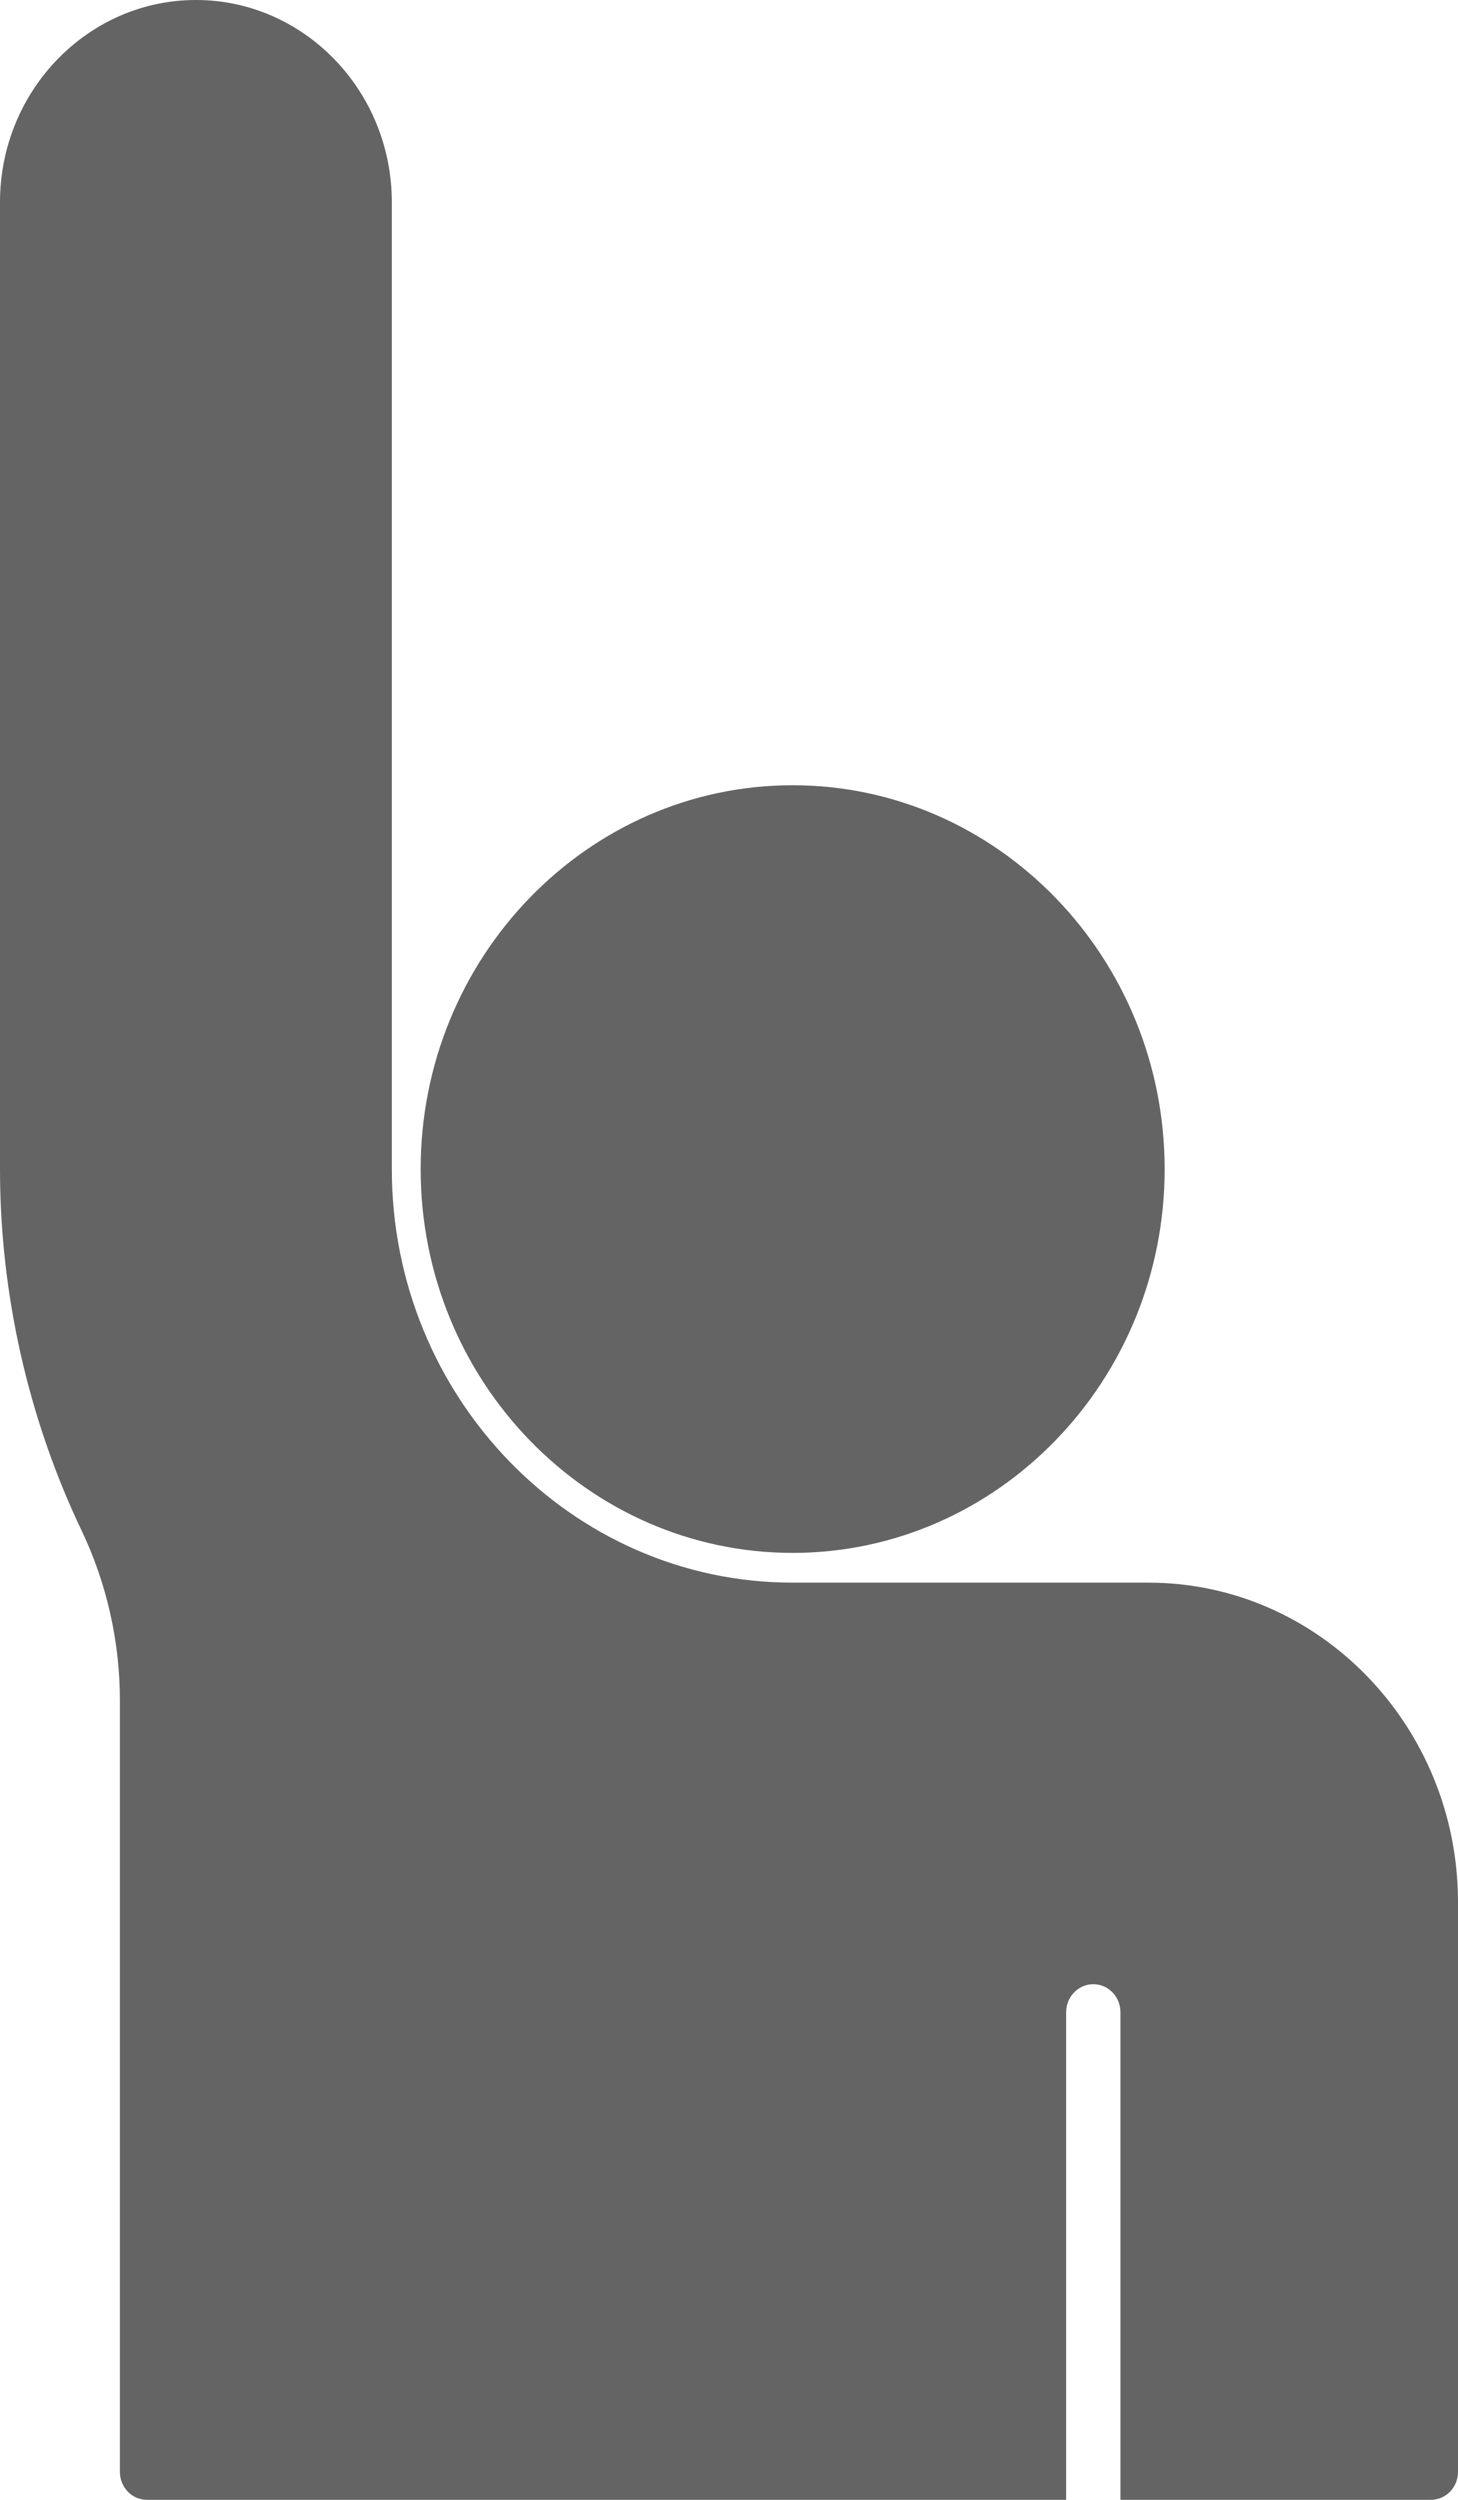 <svg width="35" height="60" viewBox="0 0 35 60" fill="none" xmlns="http://www.w3.org/2000/svg">
<path d="M27.571 37.986H19.027C13.723 37.986 9.406 33.533 9.406 28.061V4.852C9.406 2.178 7.298 0 4.703 0C2.111 0 0 2.178 0 4.852V28.062C0 31.054 0.678 34.049 1.958 36.734C2.559 37.993 2.878 39.399 2.878 40.806V59.328C2.878 59.7 3.168 60 3.529 60H25.593V48.297C25.593 47.924 25.887 47.624 26.245 47.624C26.605 47.624 26.897 47.924 26.897 48.297V50.987V59.328V60H34.348C34.709 60 35 59.7 35 59.328V45.653C34.999 41.426 31.665 37.986 27.571 37.986Z" fill="#646464"/>
<path d="M19.027 18.847C14.105 18.847 10.098 22.979 10.098 28.061C10.098 33.139 14.104 37.272 19.027 37.272C23.951 37.272 27.958 33.14 27.958 28.061C27.958 22.982 23.951 18.847 19.027 18.847Z" fill="#646464"/>
</svg>
